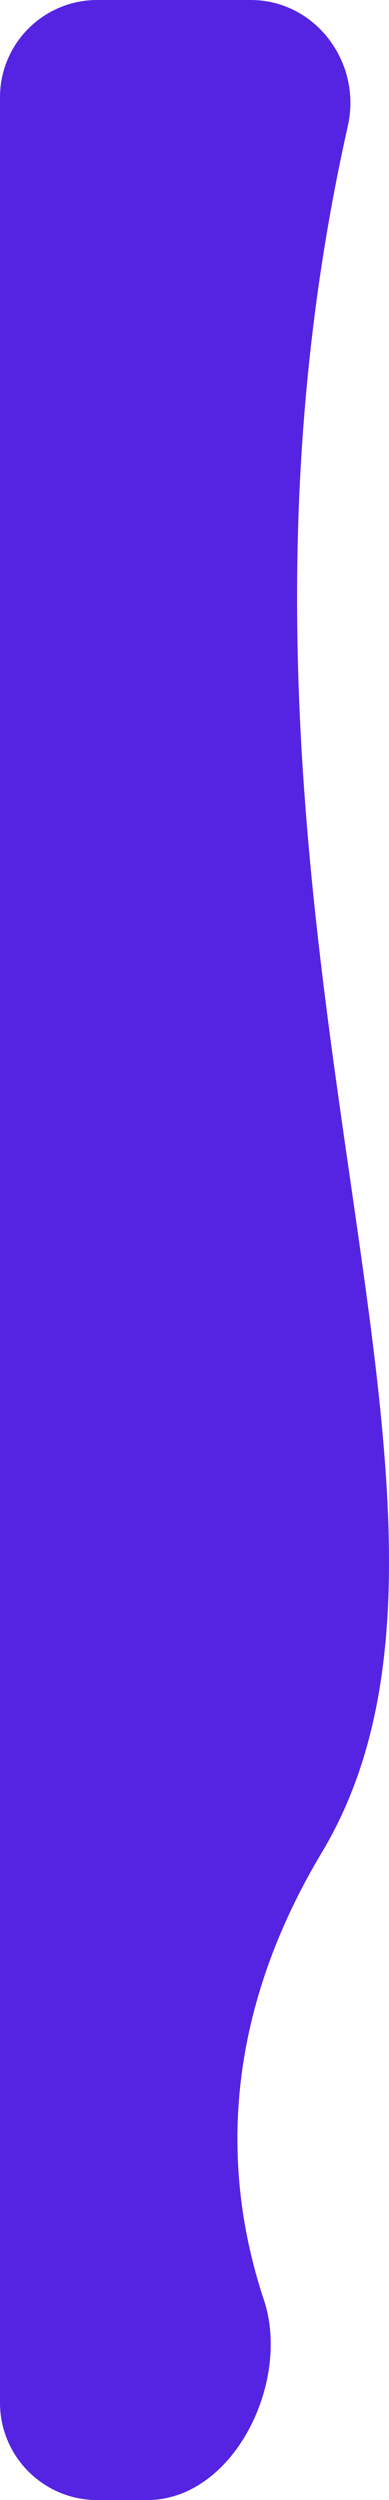 <svg width="40" height="257" viewBox="0 0 40 257" fill="none" xmlns="http://www.w3.org/2000/svg">
<path id="Rectangle 5" d="M0 10C0 4.477 4.477 0 10 0H25.771C32.437 0 37.228 6.428 35.77 12.932C17.568 94.125 54.522 154.615 33.086 190.442C22.251 208.551 23.212 224.619 27.138 236.429C29.94 244.861 24.011 257 15.126 257H10C4.477 257 0 252.523 0 247V10Z" fill="#5524E2"/>
</svg>
